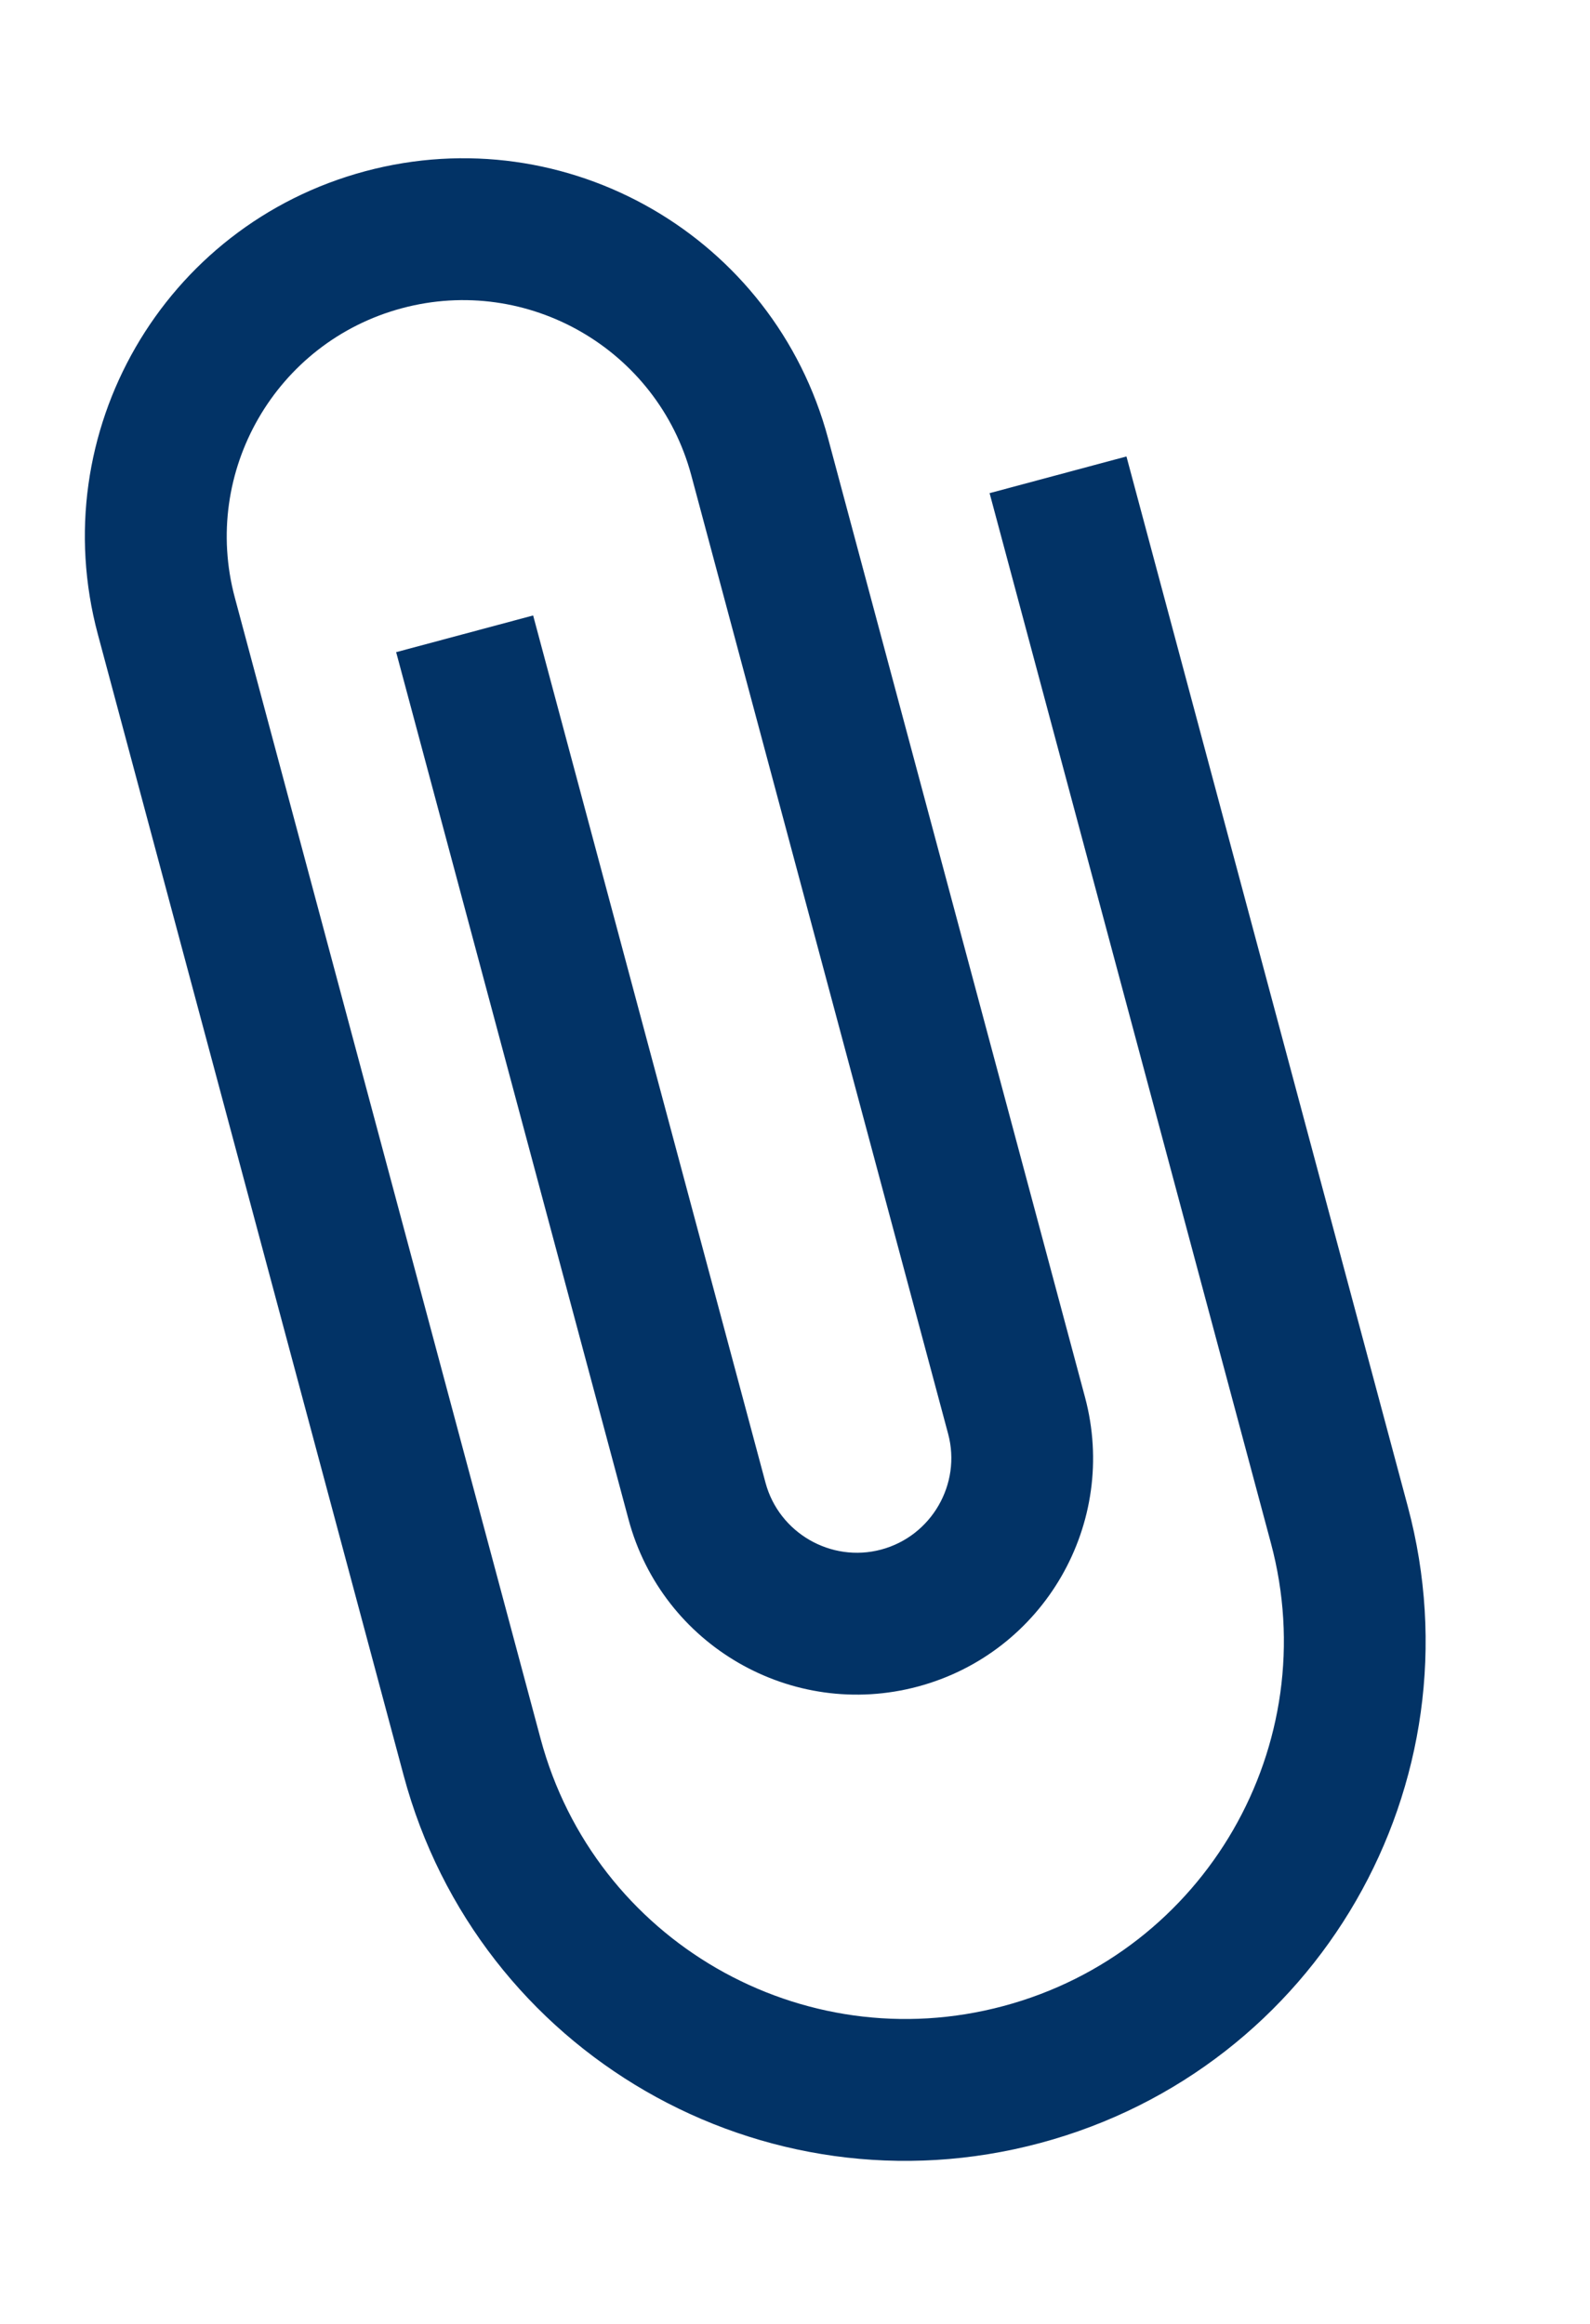 <svg width="13" height="19" viewBox="0 0 13 19" fill="none" xmlns="http://www.w3.org/2000/svg">
<path d="M8.091 4.032L10.391 12.616C10.833 14.265 9.855 15.959 8.205 16.401C6.556 16.843 4.862 15.865 4.42 14.216L1.92 4.886C1.644 3.856 2.256 2.796 3.286 2.52C4.316 2.244 5.376 2.856 5.652 3.886L7.752 11.723C7.862 12.133 7.616 12.559 7.205 12.669C6.795 12.779 6.369 12.533 6.259 12.123L4.359 5.032L3.239 5.332L5.139 12.423C5.415 13.453 6.475 14.065 7.505 13.789C8.535 13.513 9.147 12.453 8.871 11.423L6.771 3.586C6.329 1.936 4.635 0.958 2.986 1.4C1.336 1.842 0.358 3.536 0.8 5.186L3.3 14.515C3.908 16.785 6.236 18.129 8.505 17.521C10.774 16.913 12.118 14.585 11.51 12.316L9.21 3.732L8.091 4.032Z" fill="#023366"/>
</svg>
